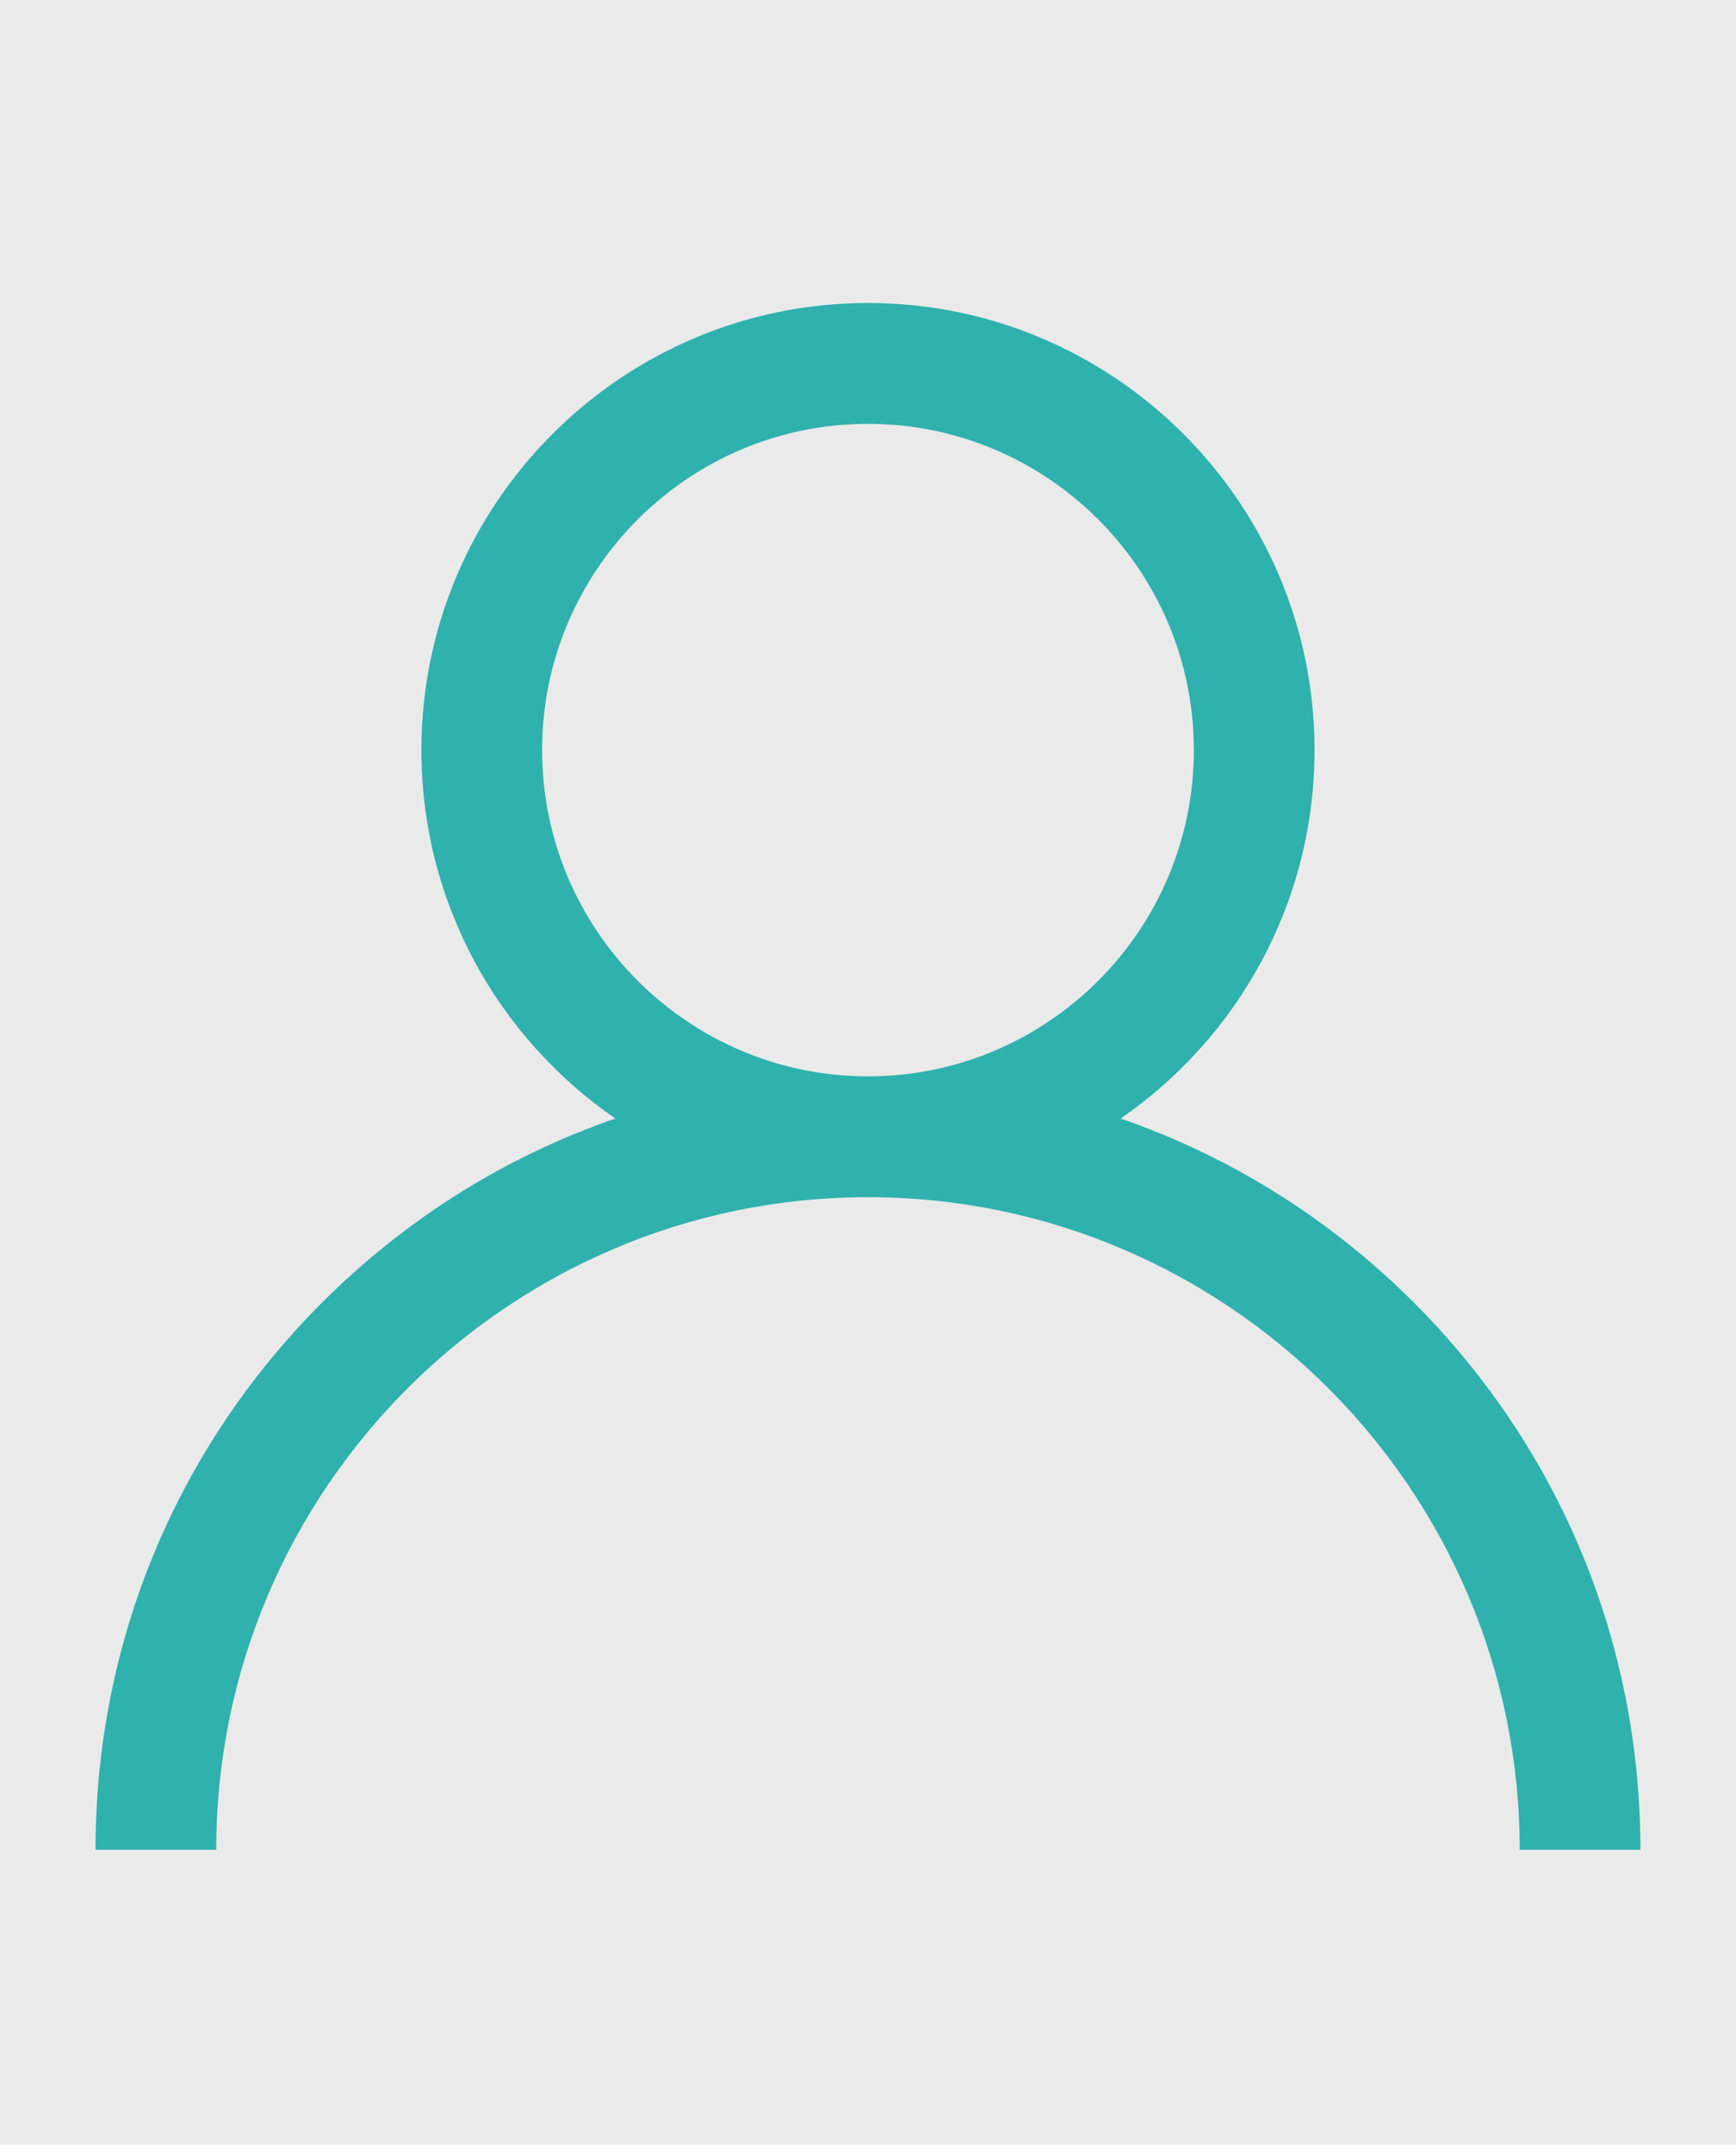 <svg width="175" height="217" viewBox="0 0 175 217" version="1.1" xmlns="http://www.w3.org/2000/svg" xmlns:xlink="http://www.w3.org/1999/xlink">
<title>Thilina</title>
<desc>Created using Figma</desc>
<g id="Canvas" transform="translate(-4757 -1278)">
<g id="Thilina">
<g id="Rectangle">
<use xlink:href="#path0_fill" transform="translate(4757 1278)" fill="#676767" fill-opacity="0.14"/>
</g>
<g id="Vector">
<use xlink:href="#path1_fill" transform="translate(4766.63 1308.54)" fill="#2FB1AE"/>
</g>
</g>
</g>
<defs>
<path id="path0_fill" d="M 0 0L 175.001 0L 175.001 216.161L 0 216.161L 0 0Z"/>
<path id="path1_fill" d="M 132.928 100.776C 124.447 92.287 114.352 86.002 103.338 82.198C 115.134 74.065 122.884 60.453 122.884 45.063C 122.884 20.215 102.69 0 77.867 0C 53.045 0 32.85 20.215 32.85 45.063C 32.85 60.453 40.6 74.065 52.397 82.198C 41.383 86.002 31.288 92.287 22.807 100.776C 8.1 115.499 0 135.073 0 155.893L 12.167 155.893C 12.167 119.629 41.64 90.126 77.867 90.126C 114.095 90.126 143.568 119.629 143.568 155.893L 155.735 155.893C 155.735 135.073 147.635 115.499 132.928 100.776ZM 77.867 77.946C 59.754 77.946 45.017 63.195 45.017 45.063C 45.017 26.93 59.754 12.179 77.867 12.179C 95.981 12.179 110.718 26.93 110.718 45.063C 110.718 63.195 95.981 77.946 77.867 77.946Z"/>
</defs>
</svg>
